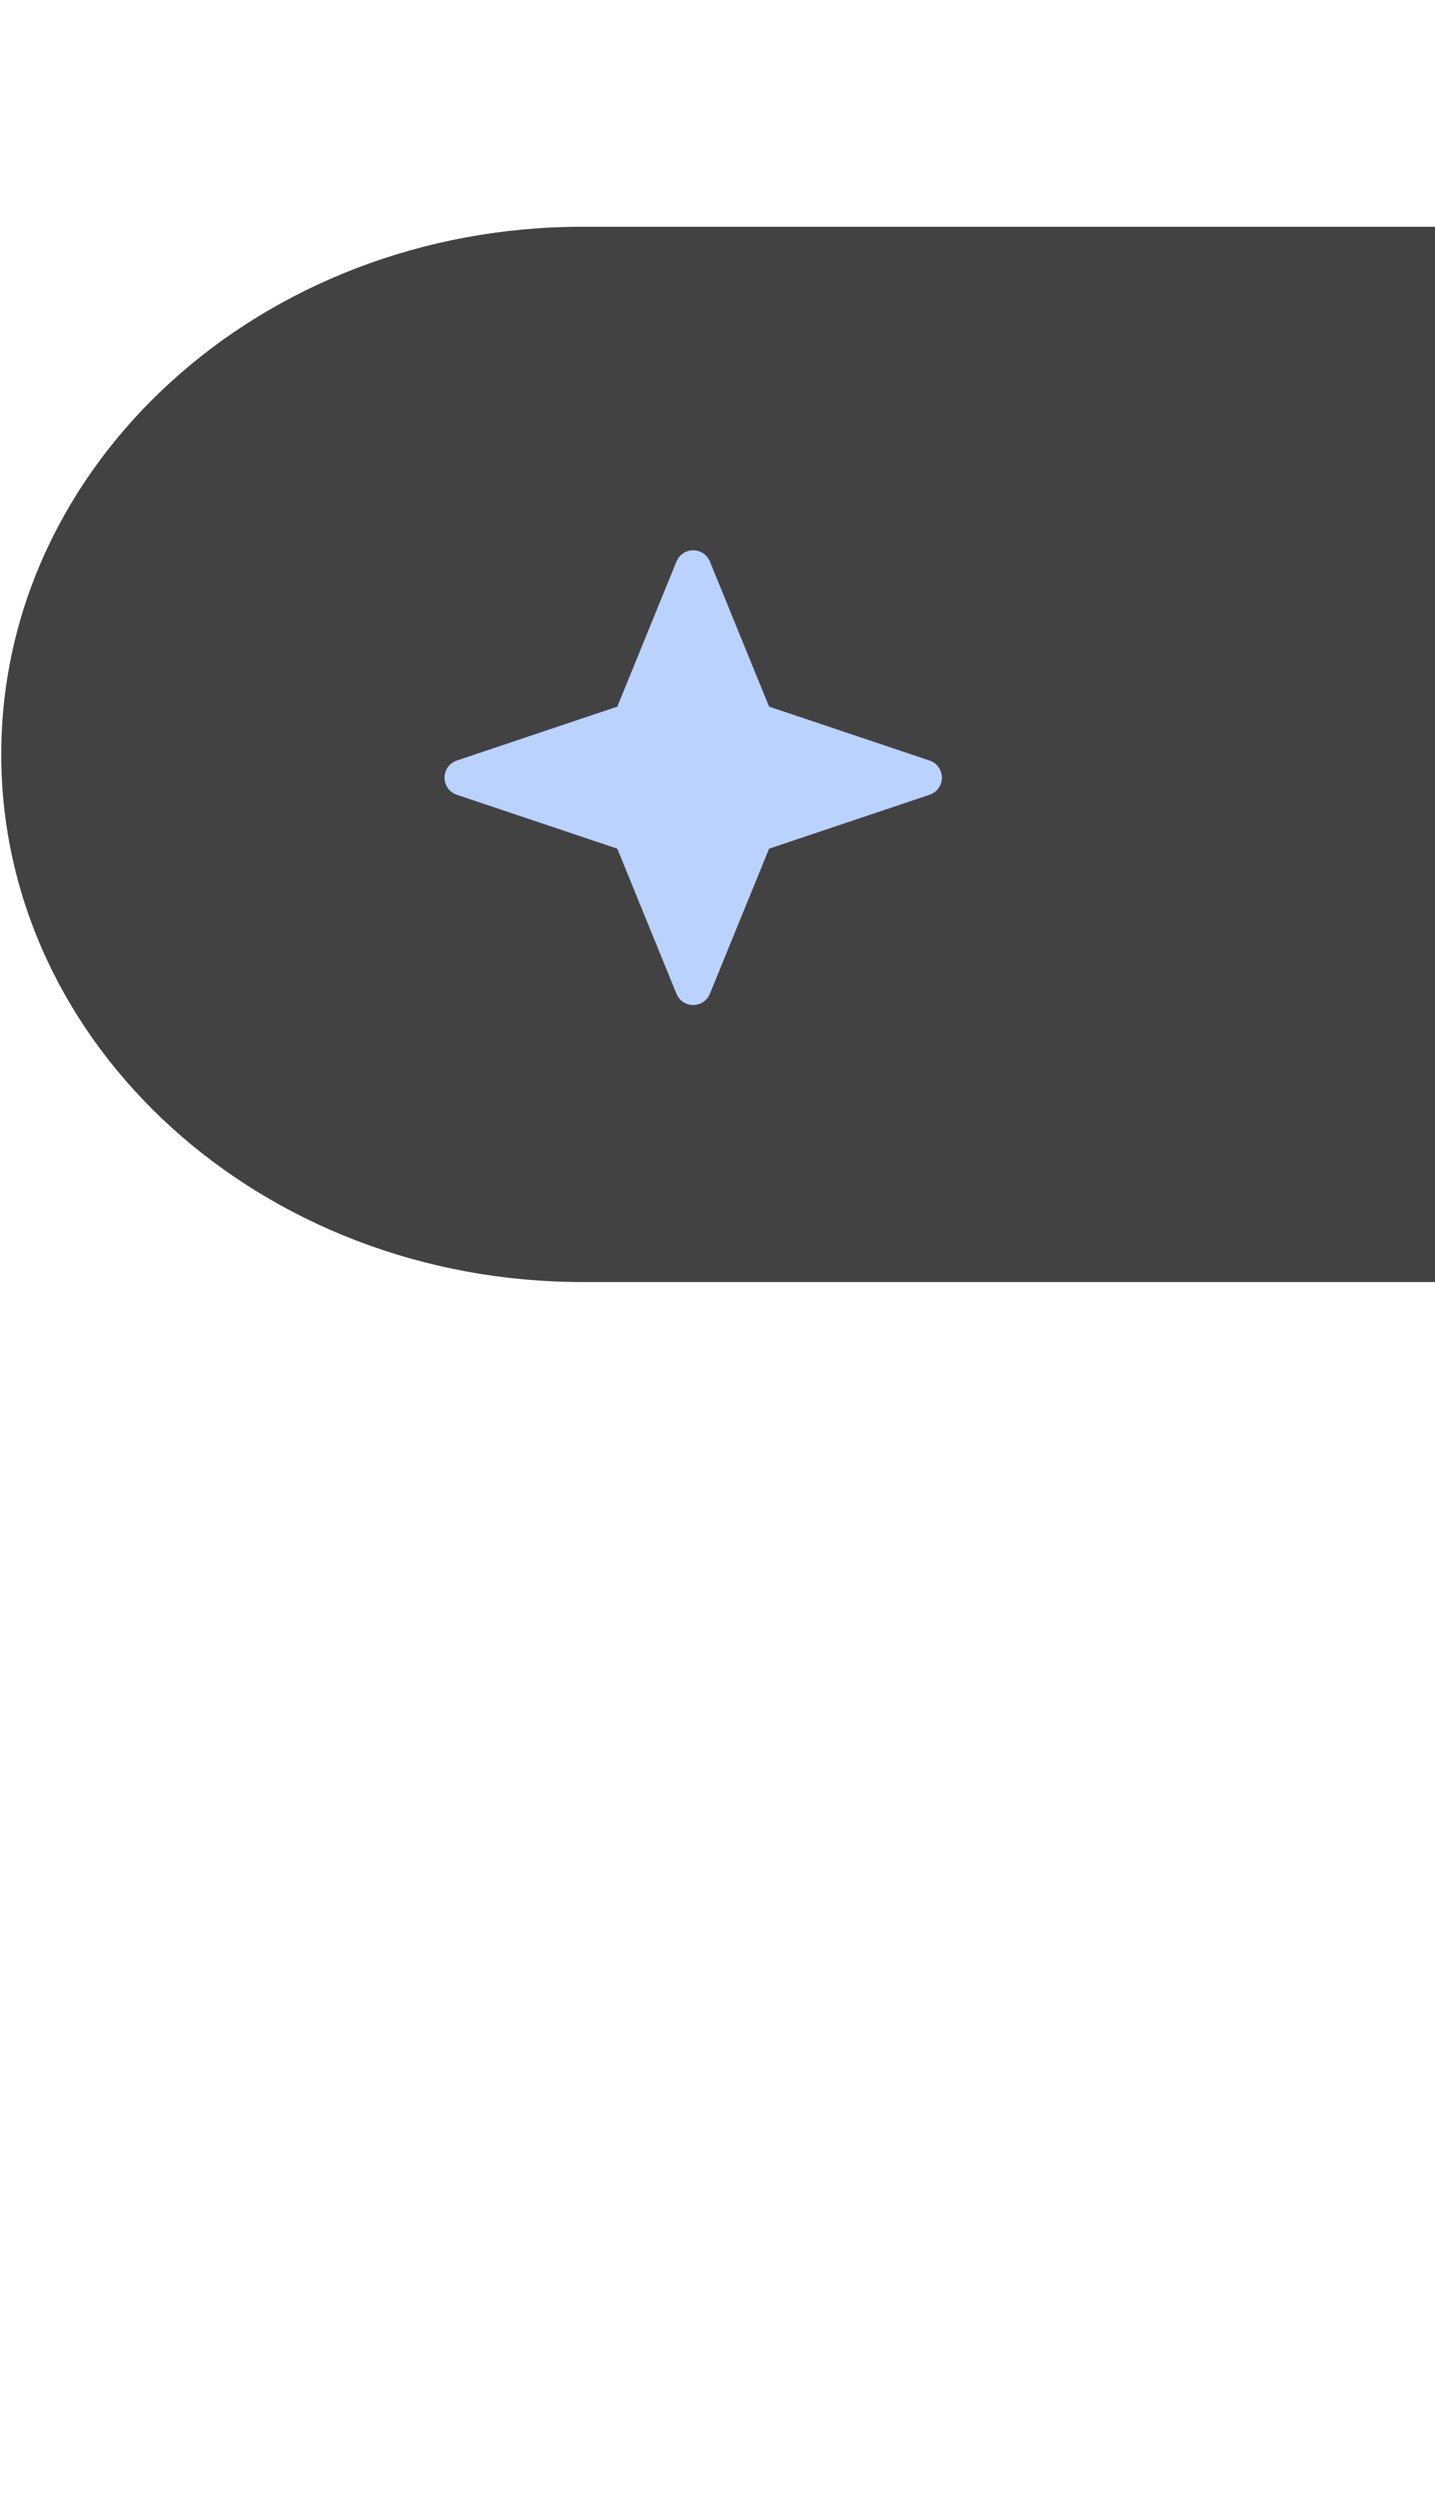 <svg width="100%" height="100%" style="overflow:visible;" preserveAspectRatio="none" viewBox="0 0 118.56 206.48" fill="none" xmlns="http://www.w3.org/2000/svg">
<g filter="url(#filter0_dd_233_342)">
<path d="M303.11 0.085H48.139C21.609 0.085 0.102 19.597 0.102 43.666C0.102 67.734 21.609 87.246 48.139 87.246H303.11C329.64 87.246 351.147 67.734 351.147 43.666C351.147 19.597 329.64 0.085 303.11 0.085Z" fill="#424242"/>
<path d="M57.27 28.298L62.42 40.917L76.328 45.586L62.42 50.256L57.27 62.875L52.125 50.256L38.217 45.586L52.125 40.917L57.27 28.298Z" fill="#B9D2FE" stroke="#B9D2FE" stroke-width="2.983" stroke-linecap="round" stroke-linejoin="round"/>
</g>
<defs>
<filter id="filter0_dd_233_342" x="-59.558" y="-48.388" width="470.366" height="206.48" filterUnits="userSpaceOnUse" color-interpolation-filters="sRGB">
<feFlood flood-opacity="0" result="BackgroundImageFix"/>
<feColorMatrix in="SourceAlpha" type="matrix" values="0 0 0 0 0 0 0 0 0 0 0 0 0 0 0 0 0 0 127 0" result="hardAlpha"/>
<feOffset dy="11.186"/>
<feGaussianBlur stdDeviation="29.83"/>
<feColorMatrix type="matrix" values="0 0 0 0 0 0 0 0 0 0 0 0 0 0 0 0 0 0 0.08 0"/>
<feBlend mode="normal" in2="BackgroundImageFix" result="effect1_dropShadow_233_342"/>
<feColorMatrix in="SourceAlpha" type="matrix" values="0 0 0 0 0 0 0 0 0 0 0 0 0 0 0 0 0 0 127 0" result="hardAlpha"/>
<feOffset dy="7.457"/>
<feGaussianBlur stdDeviation="3.729"/>
<feColorMatrix type="matrix" values="0 0 0 0 0 0 0 0 0 0 0 0 0 0 0 0 0 0 0.03 0"/>
<feBlend mode="normal" in2="effect1_dropShadow_233_342" result="effect2_dropShadow_233_342"/>
<feBlend mode="normal" in="SourceGraphic" in2="effect2_dropShadow_233_342" result="shape"/>
</filter>
</defs>
</svg>
